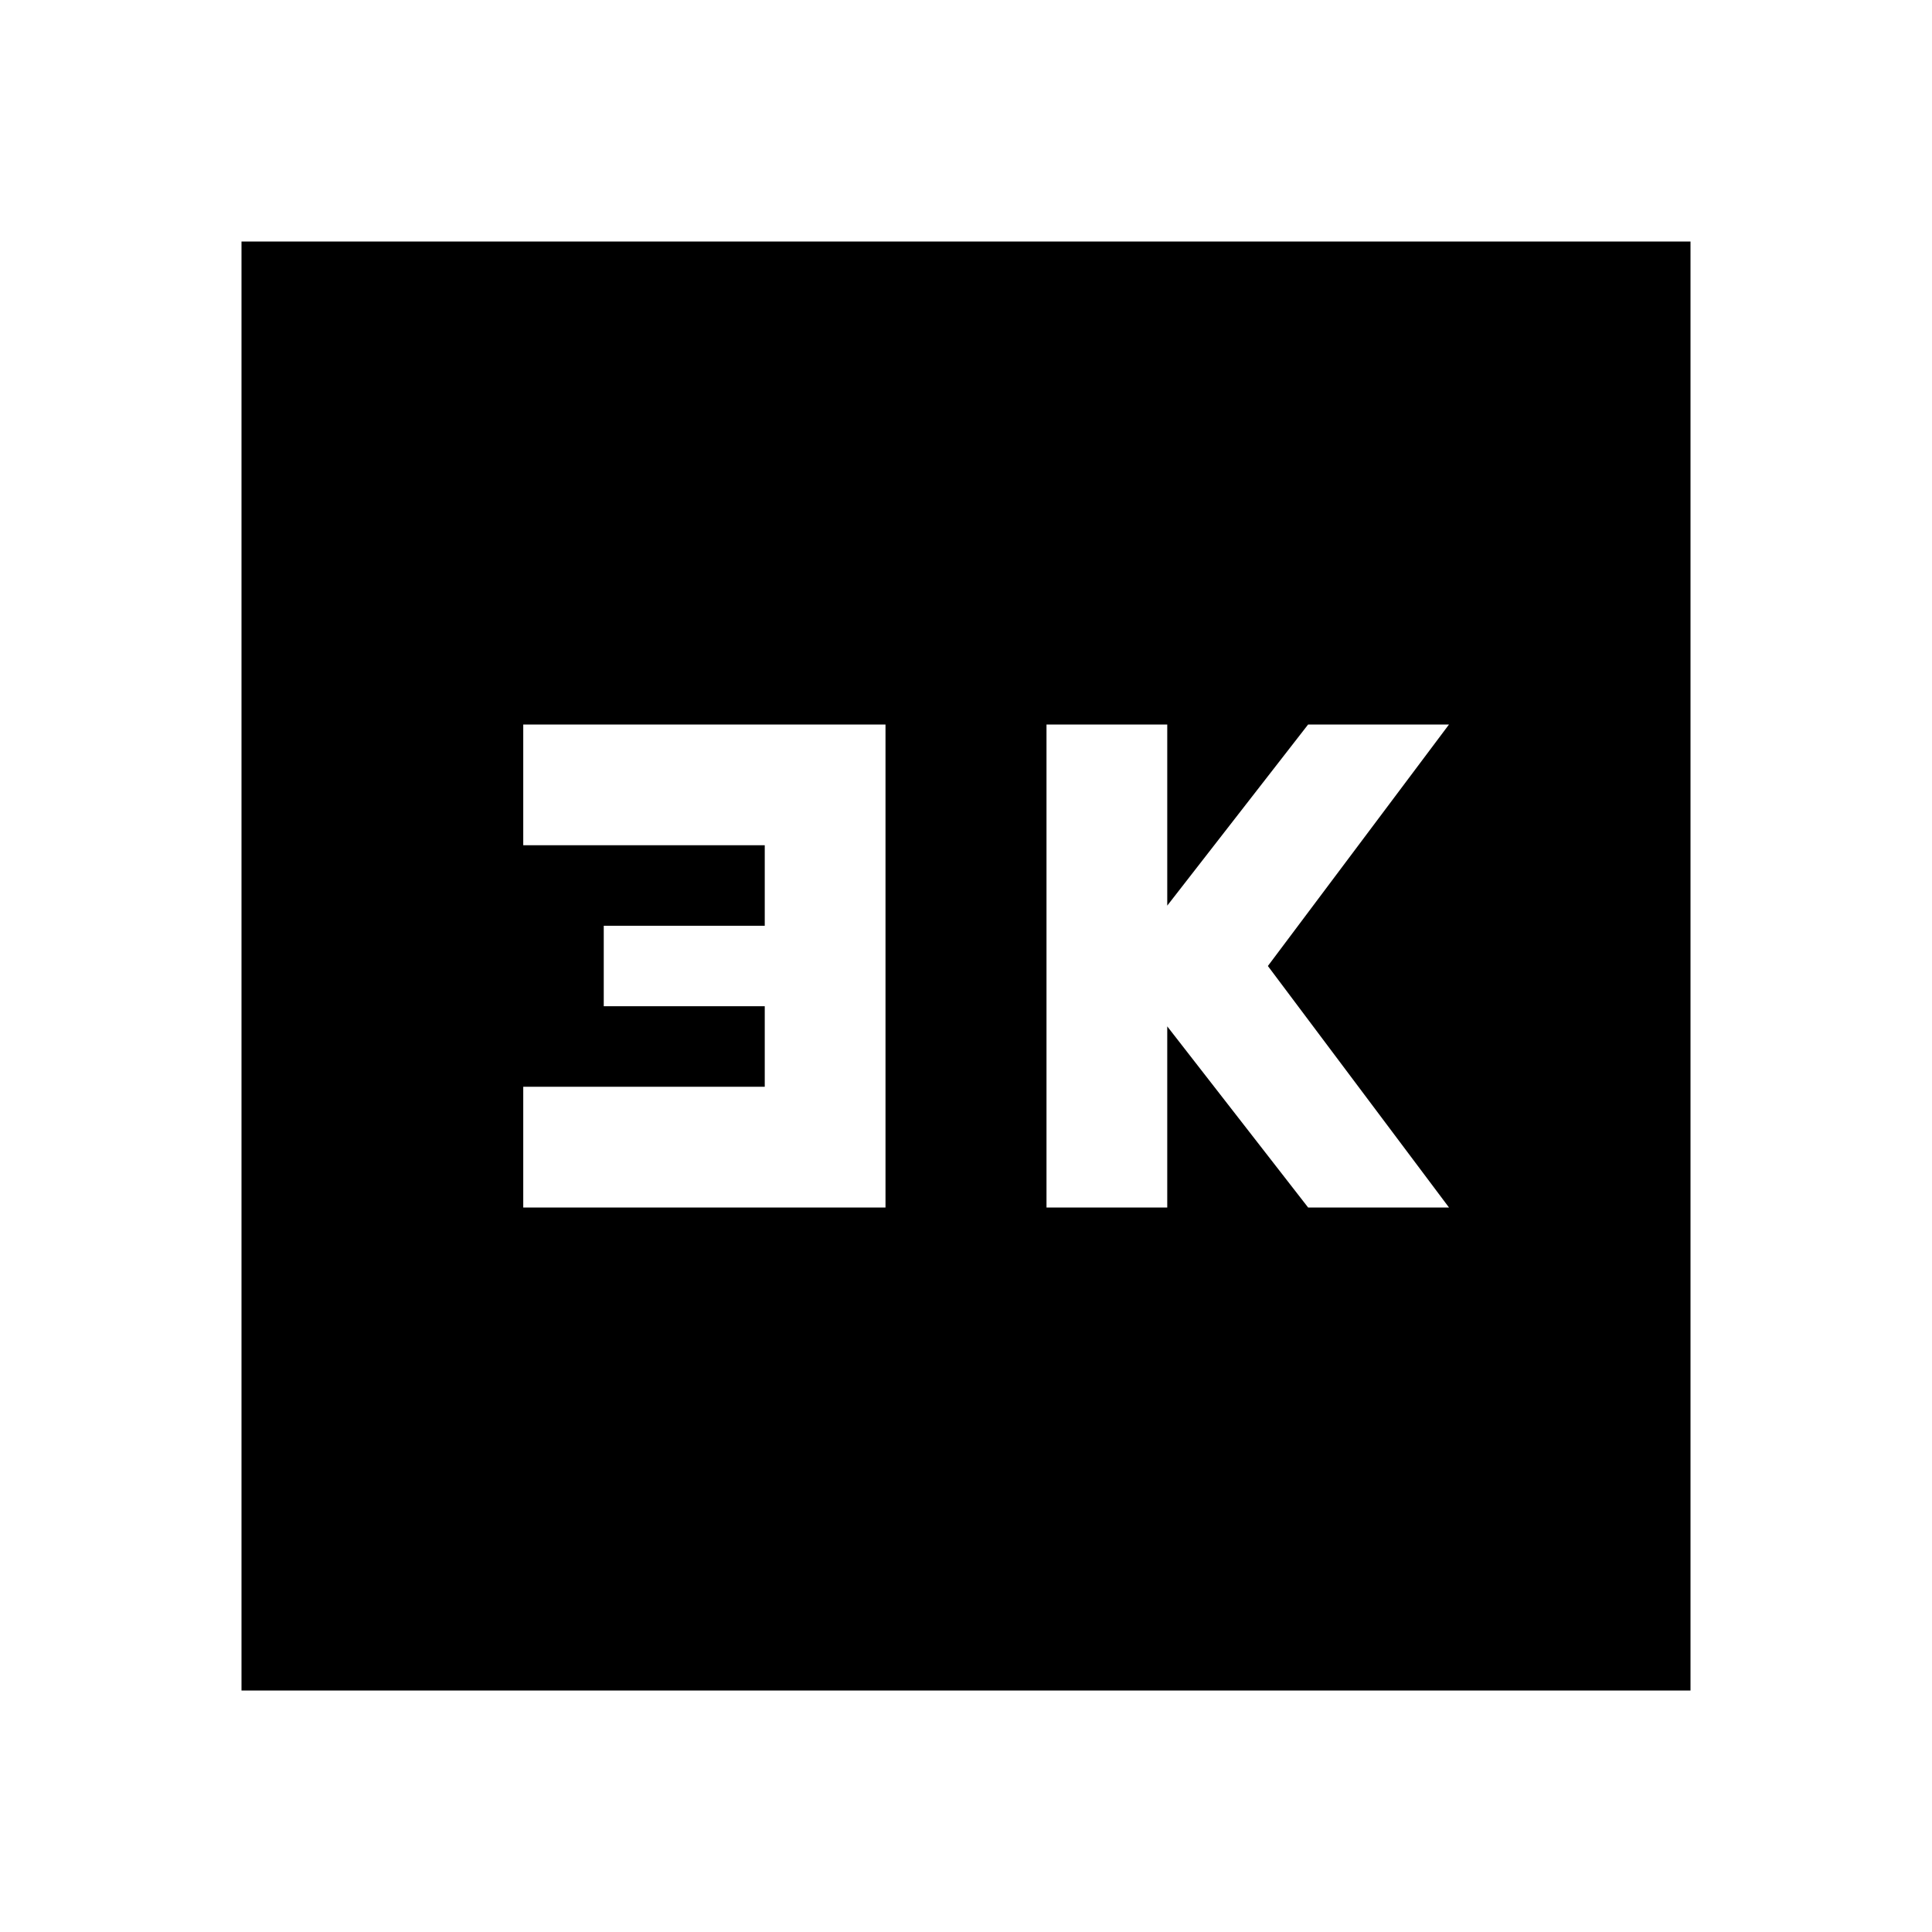 <svg xmlns="http://www.w3.org/2000/svg" viewBox="0 0 24 24" width="1em" height="1em" fill="currentColor">
  <path d="M21 3H3v18h18V3zM11 9v6H6.5v-1.5h3v-1h-2v-1h2v-1h-3V9H11zm7 6h-1.75l-1.75-2.25V15H13V9h1.5v2.25L16.25 9H18l-2.25 3L18 15z"/>
</svg>
